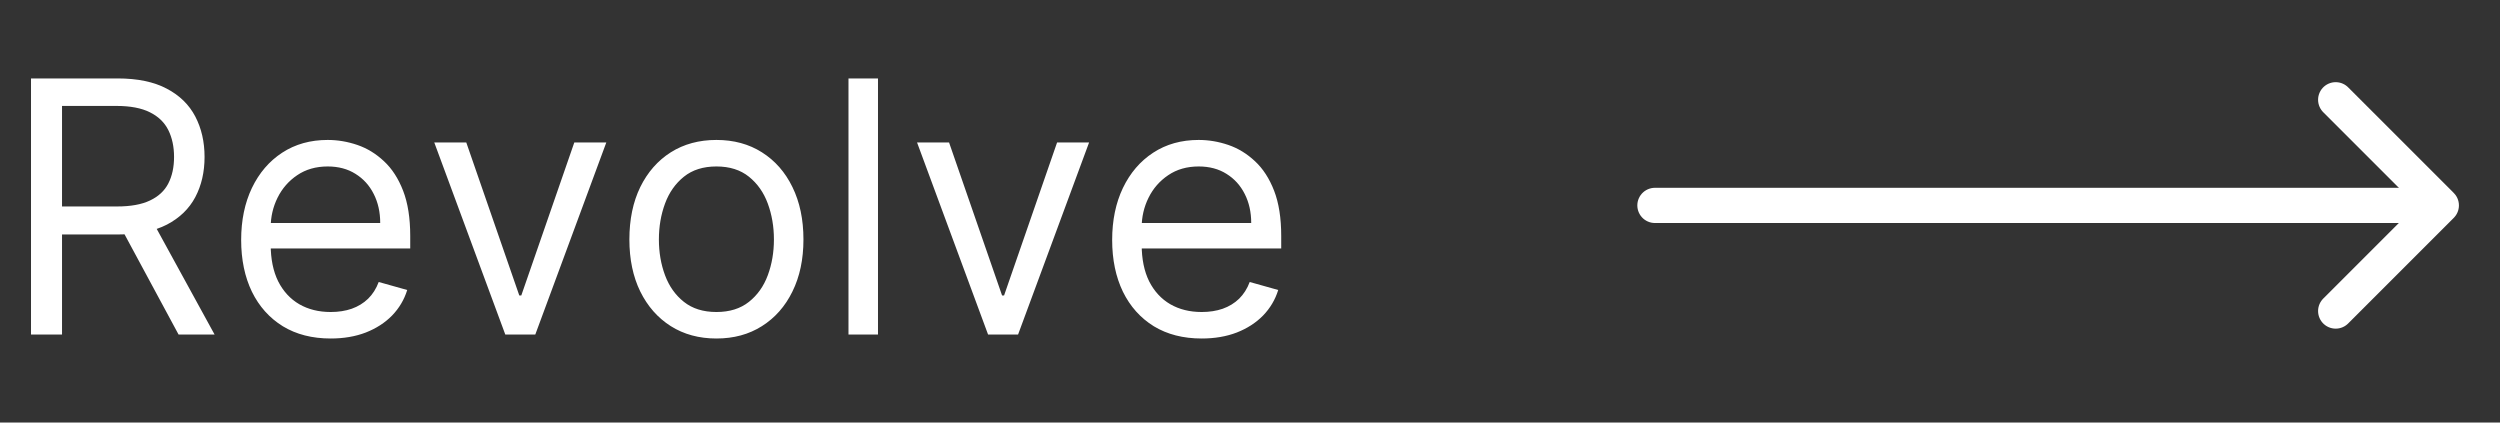 <svg width="142" height="24" viewBox="0 0 142 24" fill="none" xmlns="http://www.w3.org/2000/svg">
<rect x="0" y="0" width="142" height="24" fill="#333333" stroke="none"/>
<g id="icon">
<g id="arrow">
<g id="ArrowRight">
<path id="Vector" d="M94 11.667H136.667" stroke="white" stroke-width="2" stroke-linecap="round" stroke-linejoin="round"/>
<path id="Vector_2" d="M132.667 5.667L138.667 11.667L132.667 17.667" stroke="white" stroke-width="2" stroke-linecap="round" stroke-linejoin="round"/>
</g>
</g>
<path id="Revolve" d="M1.761 19V4.455H6.676C7.812 4.455 8.745 4.649 9.474 5.037C10.204 5.42 10.743 5.948 11.094 6.621C11.444 7.293 11.619 8.058 11.619 8.915C11.619 9.772 11.444 10.532 11.094 11.195C10.743 11.857 10.206 12.378 9.482 12.757C8.757 13.131 7.831 13.318 6.705 13.318H2.727V11.727H6.648C7.424 11.727 8.049 11.614 8.523 11.386C9.001 11.159 9.347 10.837 9.56 10.421C9.777 9.999 9.886 9.497 9.886 8.915C9.886 8.332 9.777 7.823 9.56 7.388C9.342 6.952 8.994 6.616 8.516 6.379C8.037 6.138 7.405 6.017 6.619 6.017H3.523V19H1.761ZM8.608 12.466L12.188 19H10.142L6.619 12.466H8.608ZM18.784 19.227C17.733 19.227 16.826 18.995 16.064 18.531C15.306 18.062 14.721 17.409 14.309 16.571C13.902 15.728 13.698 14.748 13.698 13.631C13.698 12.513 13.902 11.528 14.309 10.676C14.721 9.819 15.294 9.152 16.028 8.673C16.767 8.19 17.628 7.949 18.613 7.949C19.181 7.949 19.742 8.044 20.297 8.233C20.851 8.422 21.355 8.73 21.809 9.156C22.264 9.578 22.626 10.136 22.896 10.832C23.166 11.528 23.301 12.385 23.301 13.403V14.114H14.892V12.665H21.596C21.596 12.049 21.473 11.5 21.227 11.017C20.985 10.534 20.64 10.153 20.19 9.874C19.745 9.594 19.219 9.455 18.613 9.455C17.946 9.455 17.368 9.62 16.88 9.952C16.397 10.278 16.026 10.704 15.765 11.23C15.505 11.756 15.375 12.319 15.375 12.921V13.886C15.375 14.71 15.517 15.409 15.801 15.982C16.09 16.55 16.49 16.983 17.001 17.281C17.512 17.575 18.107 17.722 18.784 17.722C19.224 17.722 19.622 17.66 19.977 17.537C20.337 17.409 20.647 17.22 20.907 16.969C21.168 16.713 21.369 16.396 21.511 16.017L23.13 16.472C22.96 17.021 22.673 17.504 22.271 17.921C21.869 18.332 21.371 18.654 20.779 18.886C20.188 19.114 19.522 19.227 18.784 19.227ZM34.439 8.091L30.405 19H28.7L24.666 8.091H26.484L29.496 16.784H29.609L32.621 8.091H34.439ZM40.693 19.227C39.708 19.227 38.843 18.993 38.1 18.524C37.361 18.055 36.784 17.4 36.367 16.557C35.955 15.714 35.749 14.729 35.749 13.602C35.749 12.466 35.955 11.474 36.367 10.626C36.784 9.779 37.361 9.121 38.1 8.652C38.843 8.183 39.708 7.949 40.693 7.949C41.677 7.949 42.539 8.183 43.278 8.652C44.021 9.121 44.599 9.779 45.011 10.626C45.427 11.474 45.636 12.466 45.636 13.602C45.636 14.729 45.427 15.714 45.011 16.557C44.599 17.4 44.021 18.055 43.278 18.524C42.539 18.993 41.677 19.227 40.693 19.227ZM40.693 17.722C41.441 17.722 42.056 17.53 42.539 17.146C43.022 16.763 43.38 16.259 43.611 15.633C43.843 15.008 43.959 14.331 43.959 13.602C43.959 12.873 43.843 12.194 43.611 11.564C43.38 10.934 43.022 10.425 42.539 10.037C42.056 9.649 41.441 9.455 40.693 9.455C39.944 9.455 39.329 9.649 38.846 10.037C38.363 10.425 38.005 10.934 37.773 11.564C37.541 12.194 37.425 12.873 37.425 13.602C37.425 14.331 37.541 15.008 37.773 15.633C38.005 16.259 38.363 16.763 38.846 17.146C39.329 17.53 39.944 17.722 40.693 17.722ZM49.87 4.455V19H48.194V4.455H49.87ZM61.861 8.091L57.827 19H56.122L52.088 8.091H53.906L56.918 16.784H57.031L60.043 8.091H61.861ZM68.256 19.227C67.205 19.227 66.299 18.995 65.536 18.531C64.779 18.062 64.194 17.409 63.782 16.571C63.375 15.728 63.171 14.748 63.171 13.631C63.171 12.513 63.375 11.528 63.782 10.676C64.194 9.819 64.767 9.152 65.501 8.673C66.239 8.19 67.101 7.949 68.086 7.949C68.654 7.949 69.215 8.044 69.769 8.233C70.323 8.422 70.827 8.73 71.282 9.156C71.737 9.578 72.099 10.136 72.369 10.832C72.638 11.528 72.773 12.385 72.773 13.403V14.114H64.364V12.665H71.069C71.069 12.049 70.946 11.5 70.7 11.017C70.458 10.534 70.112 10.153 69.663 9.874C69.218 9.594 68.692 9.455 68.086 9.455C67.418 9.455 66.841 9.62 66.353 9.952C65.87 10.278 65.498 10.704 65.238 11.23C64.978 11.756 64.847 12.319 64.847 12.921V13.886C64.847 14.71 64.989 15.409 65.273 15.982C65.562 16.55 65.962 16.983 66.474 17.281C66.985 17.575 67.579 17.722 68.256 17.722C68.697 17.722 69.094 17.66 69.45 17.537C69.809 17.409 70.12 17.22 70.38 16.969C70.64 16.713 70.842 16.396 70.984 16.017L72.603 16.472C72.433 17.021 72.146 17.504 71.744 17.921C71.341 18.332 70.844 18.654 70.252 18.886C69.66 19.114 68.995 19.227 68.256 19.227Z" fill="white"/>
</g>
</svg>

